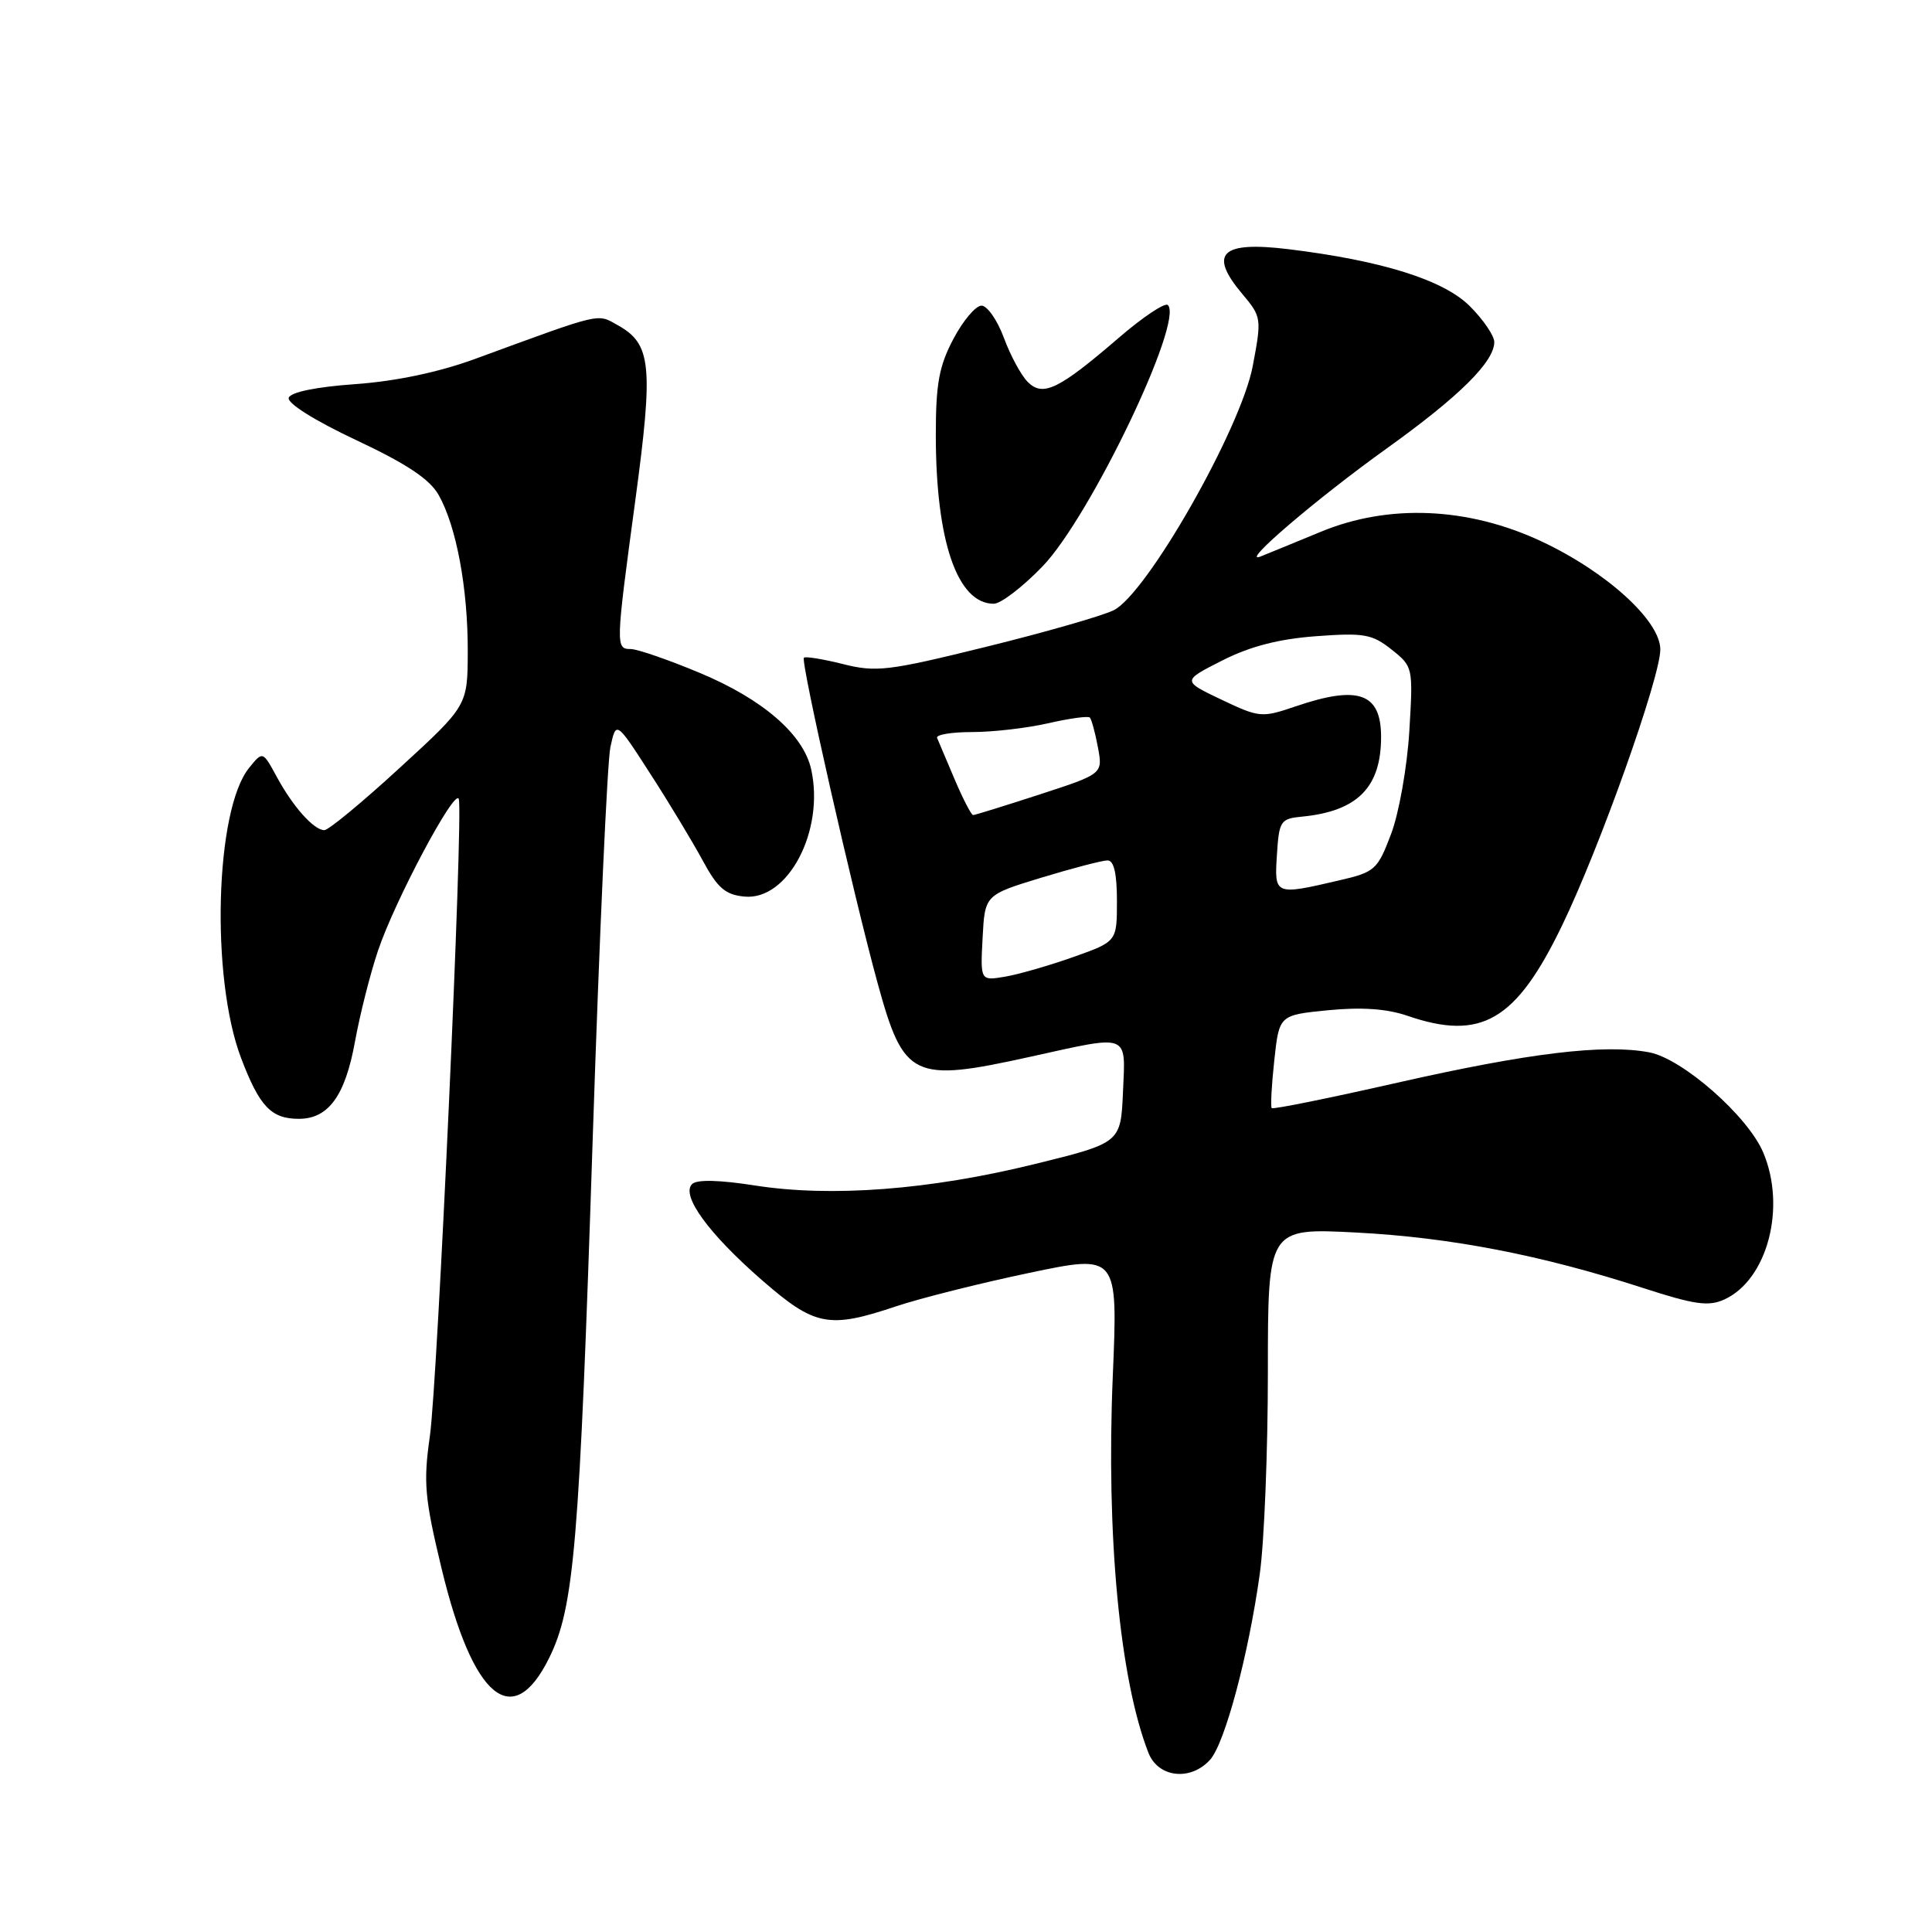 <?xml version="1.0" encoding="UTF-8" standalone="no"?>
<!DOCTYPE svg PUBLIC "-//W3C//DTD SVG 1.1//EN" "http://www.w3.org/Graphics/SVG/1.1/DTD/svg11.dtd" >
<svg xmlns="http://www.w3.org/2000/svg" xmlns:xlink="http://www.w3.org/1999/xlink" version="1.1" viewBox="0 0 256 256">
 <g >
 <path fill="currentColor"
d=" M 160.34 233.18 C 162.30 231.01 165.44 219.27 166.93 208.53 C 167.52 204.31 168.00 192.27 168.00 181.78 C 168.00 162.71 168.00 162.71 179.75 163.32 C 192.21 163.97 204.26 166.30 217.73 170.67 C 224.54 172.88 226.39 173.14 228.48 172.19 C 234.18 169.59 236.72 160.01 233.64 152.72 C 231.60 147.88 222.93 140.27 218.53 139.44 C 212.53 138.31 202.57 139.52 185.17 143.46 C 176.18 145.50 168.69 147.02 168.51 146.83 C 168.34 146.65 168.49 143.80 168.85 140.50 C 169.50 134.50 169.50 134.50 176.00 133.86 C 180.43 133.43 183.77 133.66 186.50 134.60 C 196.28 137.96 200.88 135.27 206.98 122.64 C 211.97 112.33 220.00 89.76 220.00 86.06 C 220.00 82.25 212.87 75.77 204.22 71.72 C 194.53 67.19 184.02 66.73 175.00 70.47 C 171.43 71.95 167.82 73.42 167.00 73.75 C 164.22 74.83 174.42 66.11 183.75 59.42 C 193.34 52.55 198.00 47.94 198.00 45.32 C 198.00 44.49 196.54 42.34 194.75 40.56 C 191.27 37.09 183.10 34.53 170.74 33.02 C 161.79 31.93 160.09 33.57 164.61 38.95 C 167.16 41.98 167.19 42.18 166.00 48.48 C 164.44 56.79 151.93 78.75 147.55 80.87 C 146.00 81.62 138.38 83.81 130.61 85.72 C 117.69 88.91 116.09 89.10 111.69 87.99 C 109.05 87.33 106.72 86.95 106.52 87.15 C 106.06 87.61 113.07 118.55 116.29 130.28 C 119.76 142.91 120.93 143.47 136.55 140.02 C 149.82 137.09 149.14 136.83 148.80 144.72 C 148.50 151.44 148.50 151.44 137.00 154.27 C 123.15 157.67 110.16 158.66 100.08 157.09 C 95.28 156.34 92.33 156.27 91.70 156.90 C 90.21 158.39 93.88 163.45 100.92 169.59 C 107.98 175.74 109.79 176.10 118.78 173.08 C 121.93 172.03 129.82 170.04 136.31 168.68 C 148.13 166.19 148.13 166.19 147.45 182.35 C 146.56 203.44 148.37 222.52 152.17 232.25 C 153.46 235.55 157.75 236.04 160.34 233.18 Z  M 72.73 219.76 C 76.09 213.00 76.77 204.96 78.55 150.50 C 79.42 124.10 80.47 100.92 80.88 99.00 C 81.64 95.50 81.64 95.50 86.15 102.50 C 88.64 106.35 91.76 111.53 93.10 114.00 C 95.07 117.66 96.11 118.56 98.63 118.80 C 104.40 119.37 109.28 110.10 107.49 101.96 C 106.47 97.31 101.06 92.63 92.67 89.14 C 88.53 87.41 84.43 86.00 83.57 86.00 C 81.56 86.00 81.57 85.61 84.19 66.24 C 86.59 48.43 86.31 45.59 81.89 43.11 C 79.07 41.53 80.02 41.30 63.00 47.54 C 58.18 49.31 52.50 50.51 47.08 50.90 C 41.86 51.27 38.51 51.96 38.26 52.71 C 38.02 53.42 41.68 55.72 47.18 58.31 C 53.91 61.47 56.95 63.50 58.13 65.60 C 60.48 69.76 62.00 77.98 61.98 86.30 C 61.96 93.50 61.96 93.50 52.96 101.75 C 48.02 106.29 43.53 110.00 42.98 110.00 C 41.59 110.00 38.81 106.89 36.66 102.91 C 34.81 99.51 34.81 99.51 33.00 101.76 C 28.51 107.29 27.90 129.50 31.93 140.16 C 34.38 146.62 35.93 148.25 39.60 148.25 C 43.52 148.25 45.74 145.20 47.04 138.00 C 47.69 134.43 49.06 129.01 50.09 125.96 C 52.33 119.31 60.29 104.37 60.79 105.87 C 61.41 107.73 57.99 183.01 56.96 190.30 C 56.08 196.45 56.27 198.52 58.51 207.83 C 62.66 225.05 67.91 229.45 72.73 219.76 Z  M 138.15 75.04 C 144.44 68.51 156.89 42.56 154.75 40.42 C 154.38 40.05 151.47 41.98 148.29 44.72 C 140.29 51.61 138.20 52.63 136.18 50.61 C 135.30 49.73 133.88 47.10 133.02 44.76 C 132.15 42.42 130.82 40.50 130.05 40.50 C 129.29 40.50 127.61 42.48 126.33 44.91 C 124.43 48.50 124.00 50.85 124.00 57.61 C 124.00 71.70 126.85 80.00 131.68 80.00 C 132.61 80.00 135.52 77.77 138.15 75.04 Z  M 130.20 124.27 C 130.50 118.58 130.50 118.58 138.00 116.29 C 142.12 115.04 146.06 114.01 146.75 114.01 C 147.60 114.00 148.00 115.74 148.00 119.38 C 148.00 124.76 148.00 124.76 142.25 126.80 C 139.09 127.92 135.02 129.10 133.20 129.41 C 129.90 129.97 129.90 129.97 130.20 124.27 Z  M 169.20 113.25 C 169.48 108.78 169.68 108.48 172.50 108.21 C 179.86 107.50 183.00 104.34 183.00 97.65 C 183.00 91.83 180.01 90.76 171.70 93.59 C 167.18 95.13 166.89 95.10 161.83 92.70 C 156.63 90.22 156.63 90.22 161.95 87.52 C 165.66 85.64 169.44 84.67 174.39 84.30 C 180.73 83.83 181.81 84.02 184.38 86.06 C 187.24 88.33 187.25 88.41 186.74 96.92 C 186.45 101.65 185.37 107.75 184.33 110.50 C 182.53 115.25 182.19 115.56 177.47 116.65 C 168.89 118.65 168.85 118.63 169.20 113.25 Z  M 126.50 103.28 C 125.40 100.69 124.35 98.21 124.17 97.78 C 123.98 97.35 126.09 97.00 128.84 97.00 C 131.59 97.00 136.13 96.47 138.92 95.83 C 141.71 95.19 144.18 94.85 144.41 95.08 C 144.63 95.31 145.12 97.08 145.48 99.02 C 146.14 102.54 146.14 102.54 137.76 105.27 C 133.15 106.77 129.18 108.00 128.94 108.00 C 128.70 107.99 127.60 105.87 126.50 103.28 Z "/>
</g>
</svg>